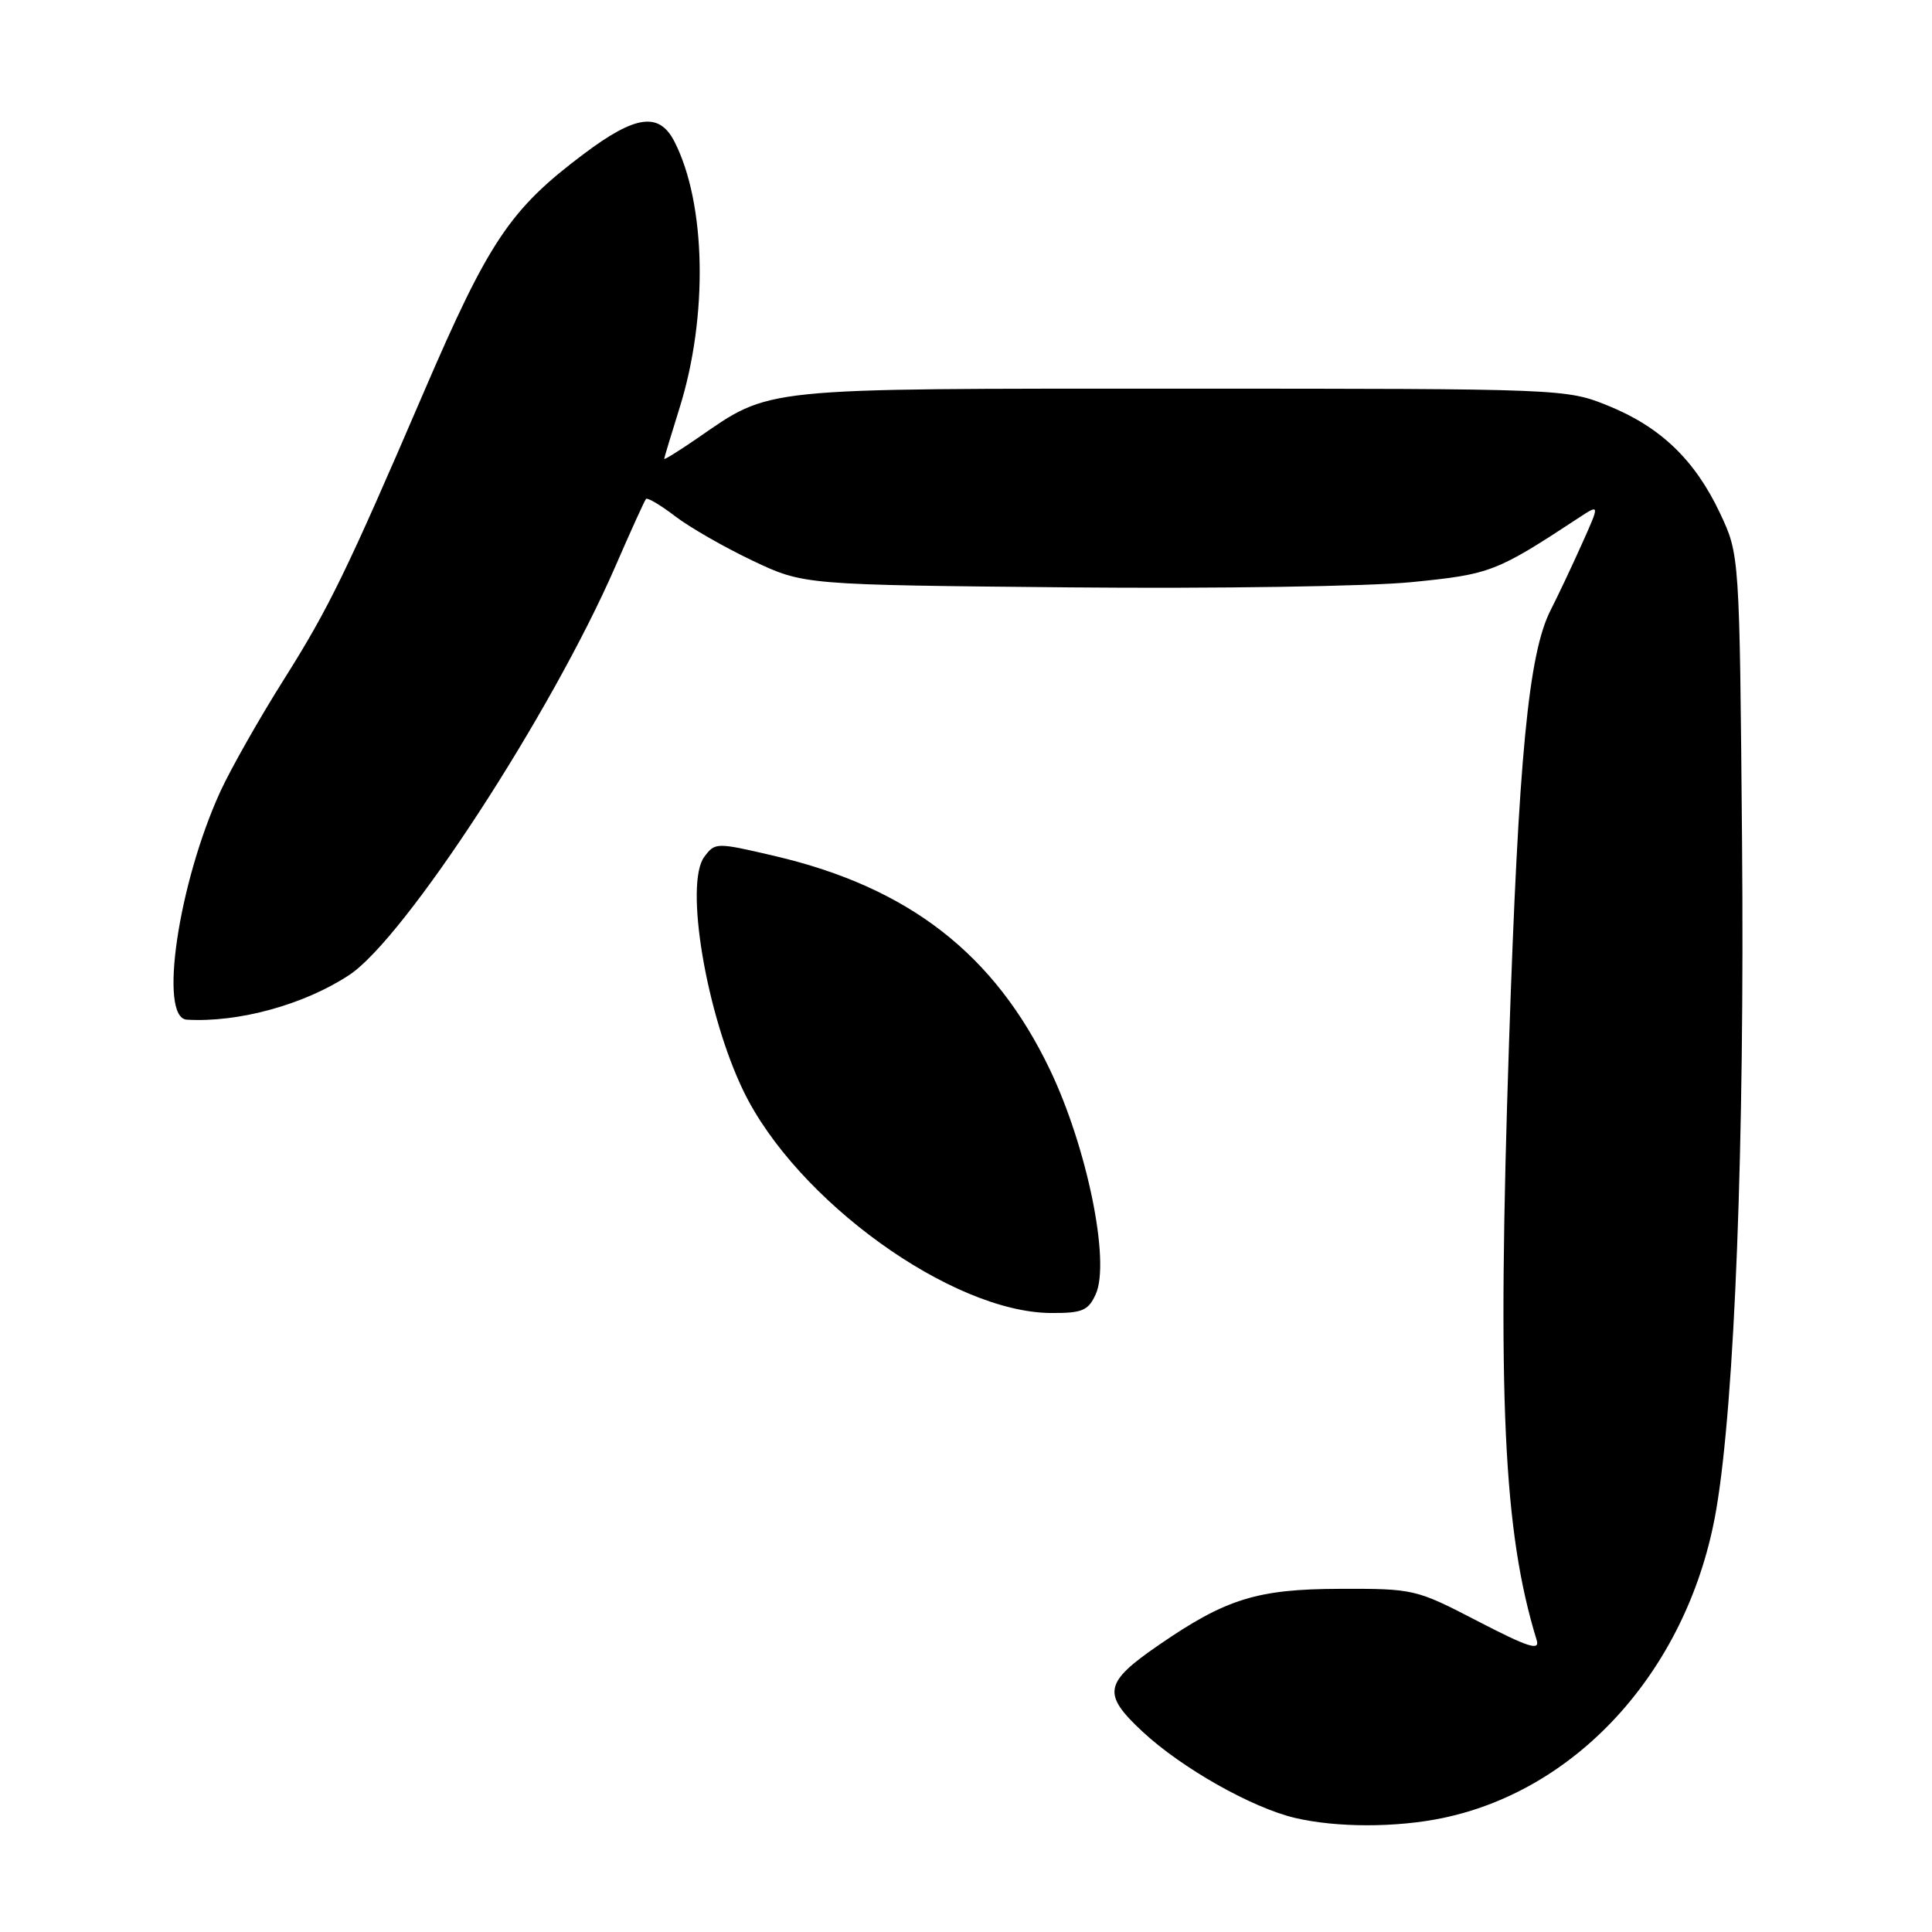 <?xml version="1.0" encoding="UTF-8" standalone="no"?>
<!DOCTYPE svg PUBLIC "-//W3C//DTD SVG 1.1//EN" "http://www.w3.org/Graphics/SVG/1.1/DTD/svg11.dtd" >
<svg xmlns="http://www.w3.org/2000/svg" xmlns:xlink="http://www.w3.org/1999/xlink" version="1.1" viewBox="0 0 256 256">
 <g >
 <path fill="currentColor"
d=" M 191.20 240.89 C 209.43 237.08 223.89 220.75 227.42 199.98 C 229.86 185.67 231.18 151.43 230.83 111.50 C 230.50 73.50 230.50 73.50 227.91 68.00 C 224.58 60.94 220.03 56.57 213.06 53.75 C 207.55 51.52 207.08 51.50 156.50 51.50 C 100.14 51.50 102.26 51.28 92.36 58.10 C 89.96 59.75 88.01 60.96 88.01 60.80 C 88.02 60.63 88.93 57.61 90.04 54.07 C 93.85 41.92 93.56 26.94 89.36 18.75 C 87.34 14.81 84.21 15.24 77.35 20.40 C 67.58 27.74 64.79 31.90 56.14 52.00 C 45.98 75.63 43.56 80.60 37.70 89.90 C 34.39 95.14 30.58 101.87 29.21 104.85 C 23.62 117.06 20.99 134.88 24.75 135.11 C 31.60 135.52 40.32 133.12 46.28 129.19 C 53.65 124.33 73.13 94.40 81.56 75.00 C 83.59 70.33 85.41 66.32 85.60 66.11 C 85.79 65.90 87.54 66.93 89.48 68.42 C 91.42 69.90 96.05 72.55 99.76 74.31 C 106.50 77.50 106.50 77.50 141.70 77.83 C 161.12 78.01 181.47 77.70 187.10 77.13 C 197.52 76.09 198.24 75.81 209.24 68.58 C 211.99 66.78 211.99 66.78 209.58 72.14 C 208.26 75.09 206.41 79.00 205.47 80.84 C 202.54 86.57 201.22 100.27 199.96 138.00 C 198.38 185.31 199.19 202.92 203.62 217.33 C 204.07 218.78 202.50 218.28 195.84 214.83 C 187.61 210.56 187.36 210.50 177.50 210.53 C 166.58 210.56 162.46 211.84 153.55 217.97 C 146.27 222.98 146.00 224.43 151.39 229.45 C 156.58 234.28 165.88 239.54 171.62 240.89 C 177.13 242.18 185.03 242.18 191.20 240.89 Z  M 145.19 171.49 C 147.14 167.20 144.07 152.11 139.14 141.78 C 131.80 126.42 120.43 117.58 102.64 113.42 C 94.89 111.61 94.76 111.61 93.32 113.54 C 90.68 117.08 93.57 134.36 98.51 144.56 C 105.53 159.06 126.11 173.91 139.27 173.98 C 143.41 174.00 144.20 173.67 145.19 171.49 Z "/>
</g>
</svg>